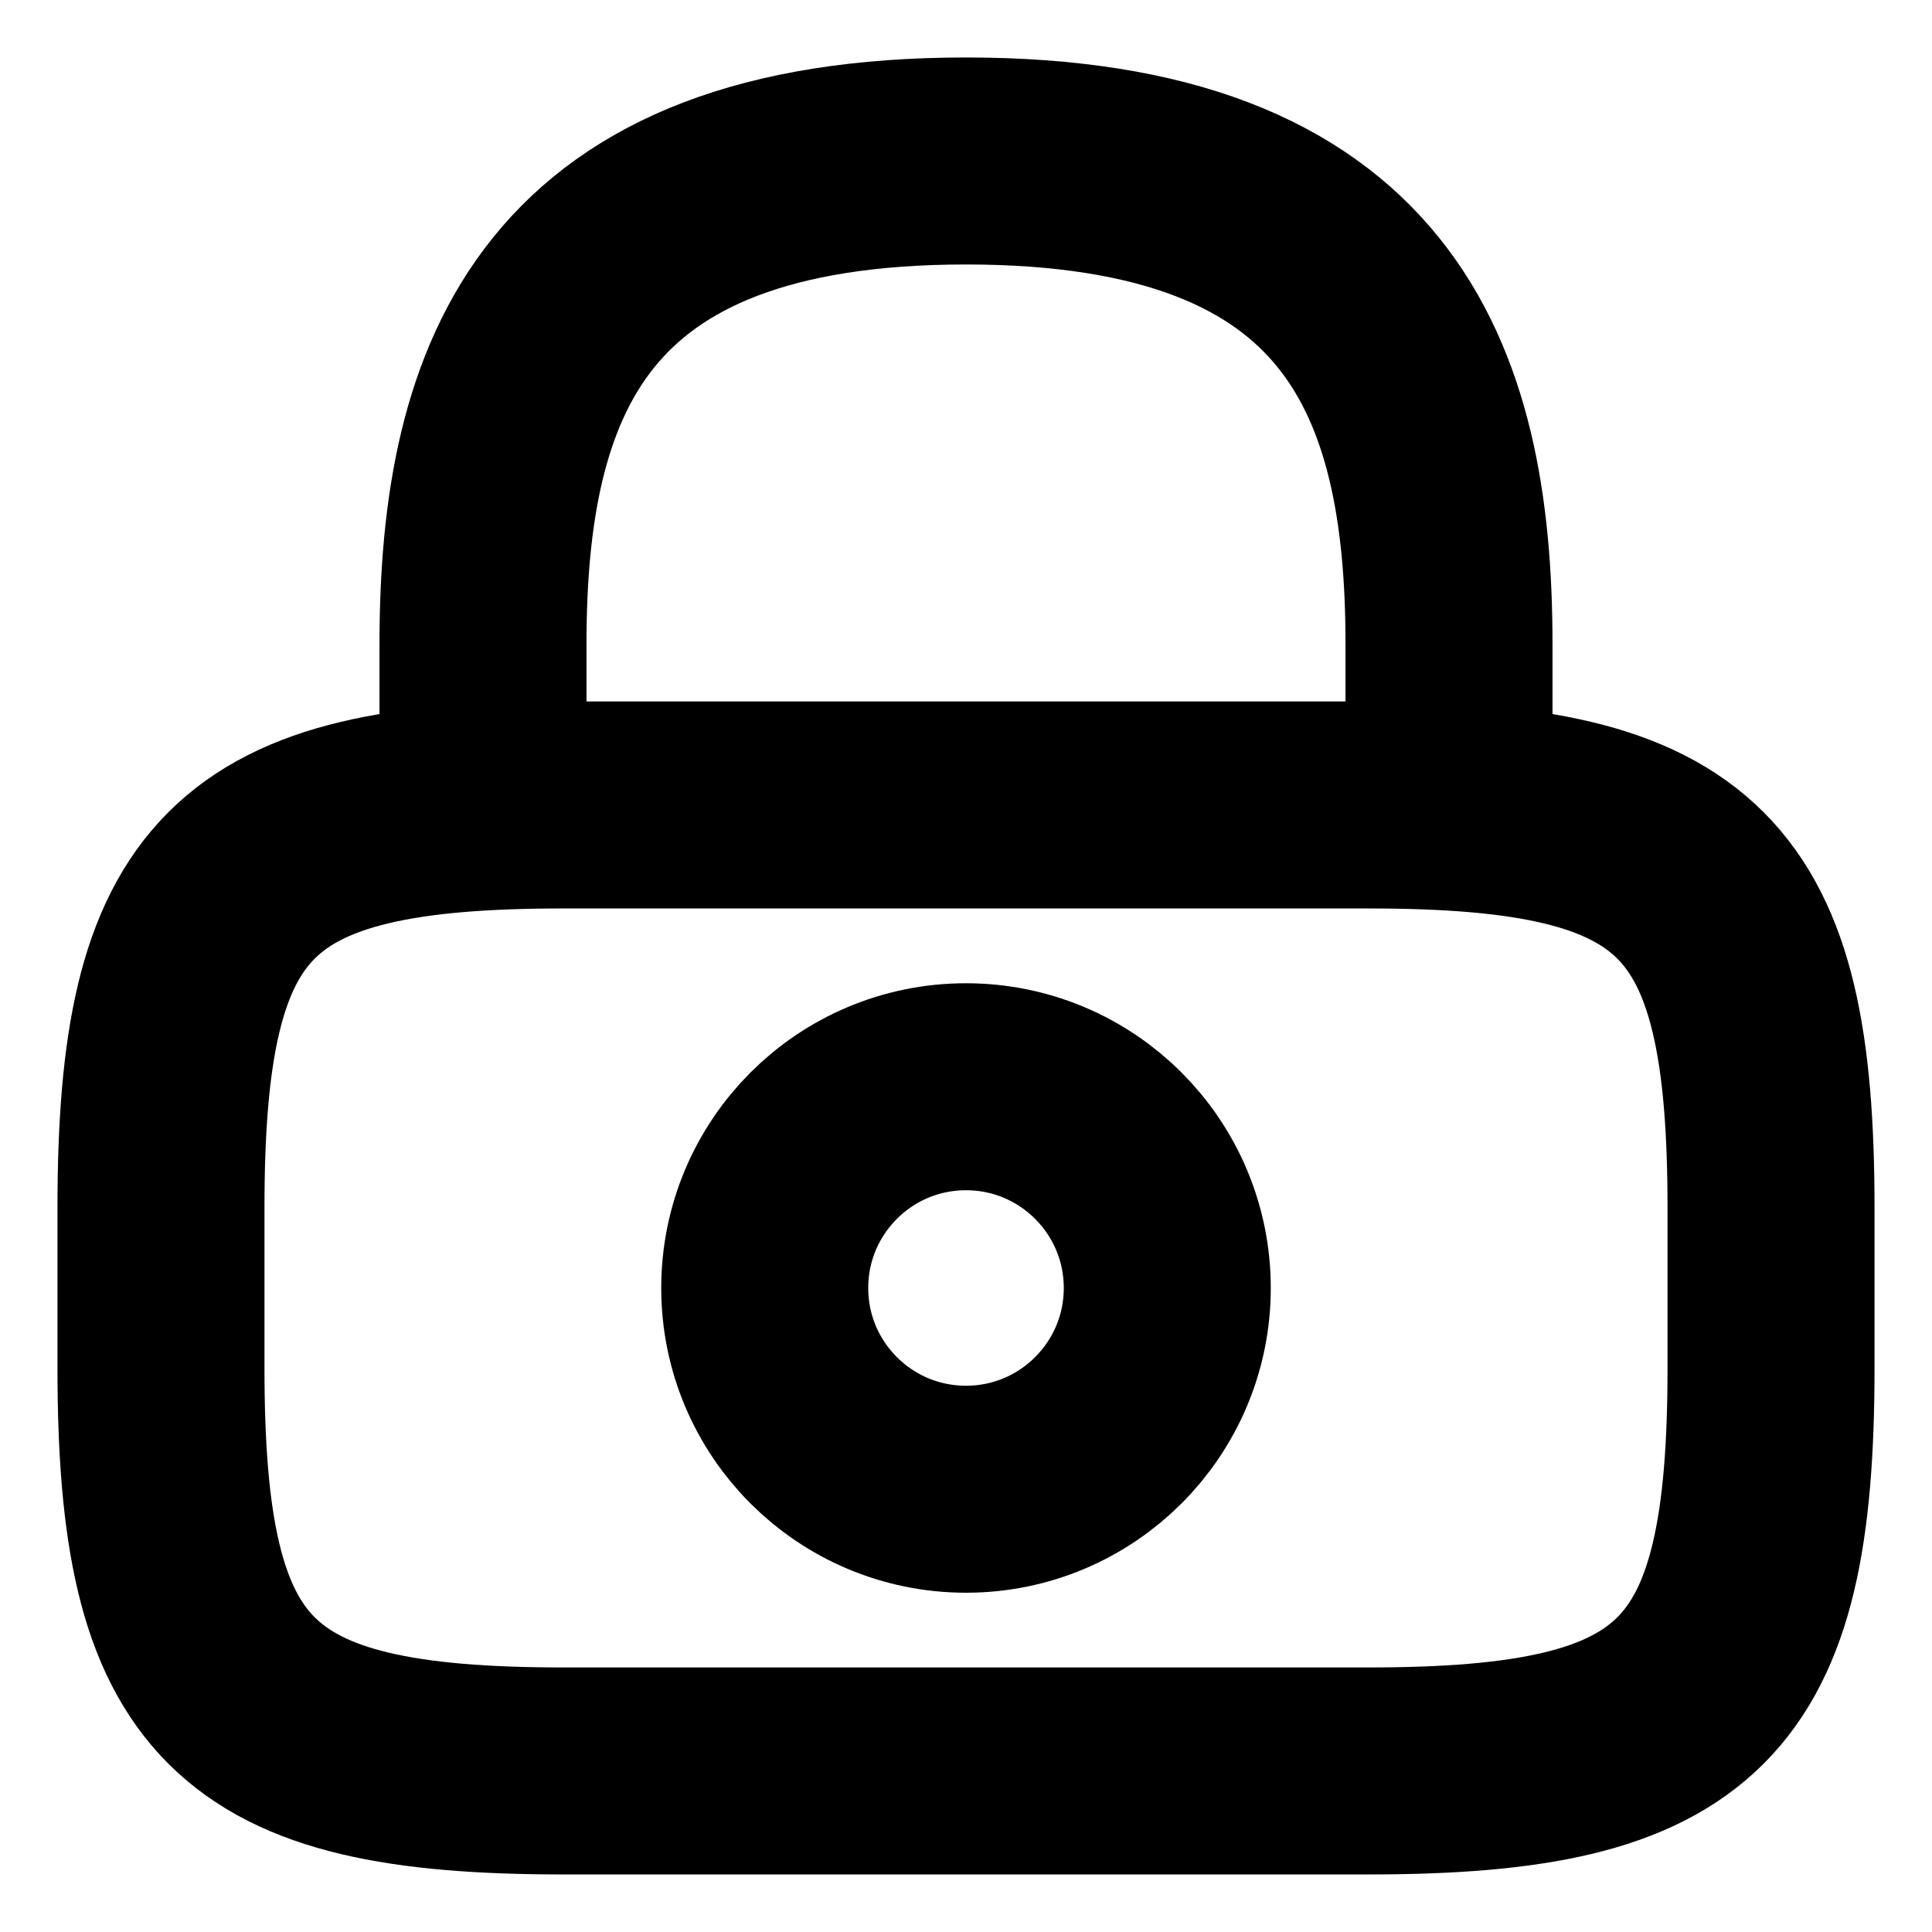 <svg width="28" height="28" viewBox="0 0 28 28" fill="none" xmlns="http://www.w3.org/2000/svg">
<path d="M7 11.667V9.334C7 5.472 8.167 2.333 14 2.333C19.833 2.333 21 5.472 21 9.334V11.667" stroke="black" stroke-width="3" stroke-linecap="round" stroke-linejoin="round"/>
<path d="M14 21.583C15.611 21.583 16.917 20.277 16.917 18.667C16.917 17.056 15.611 15.75 14 15.75C12.389 15.75 11.083 17.056 11.083 18.667C11.083 20.277 12.389 21.583 14 21.583Z" stroke="black" stroke-width="3" stroke-linecap="round" stroke-linejoin="round"/>
<path d="M19.833 25.666H8.167C3.5 25.666 2.333 24.5 2.333 19.833V17.5C2.333 12.833 3.5 11.666 8.167 11.666H19.833C24.5 11.666 25.667 12.833 25.667 17.5V19.833C25.667 24.5 24.5 25.666 19.833 25.666Z" stroke="black" stroke-width="3" stroke-linecap="round" stroke-linejoin="round"/>
</svg>

